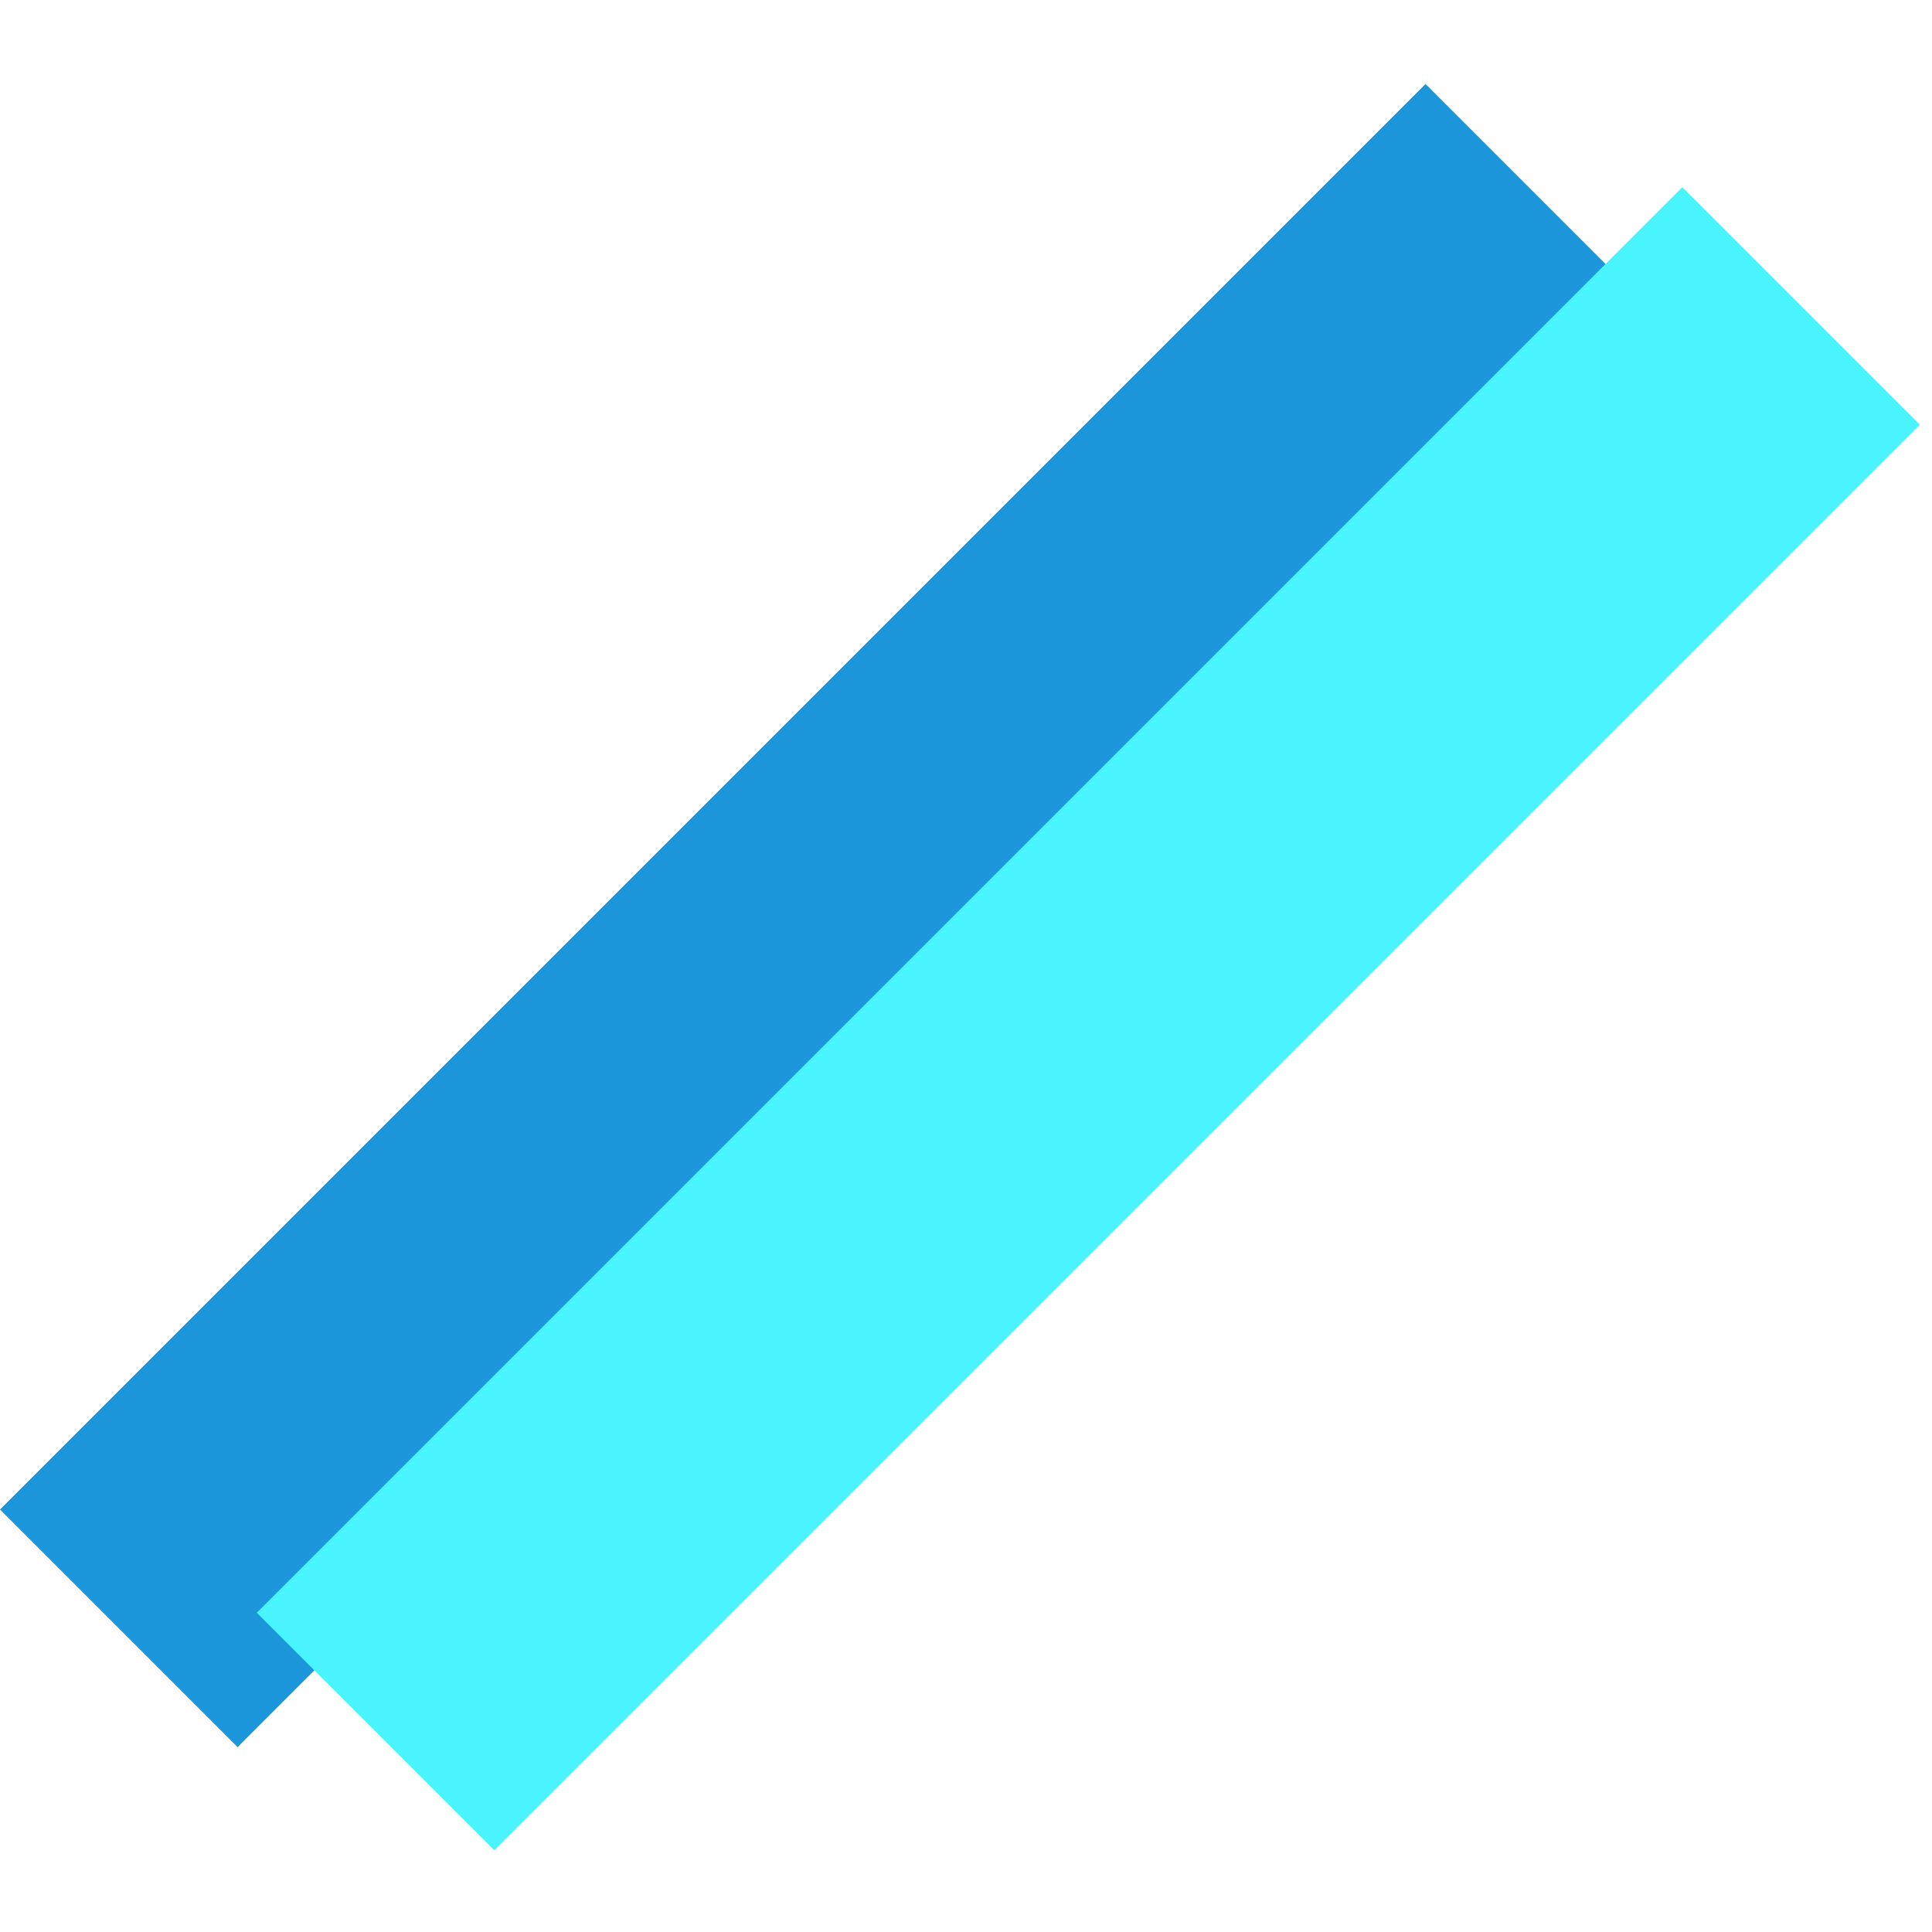 <svg width="115" height="115" viewBox="0 0 115 115" fill="none" xmlns="http://www.w3.org/2000/svg">
<rect y="89.852" width="120" height="20" transform="rotate(-45 0 89.852)" fill="#1C96DA"/>
<rect x="15.283" y="95.996" width="120" height="20" transform="rotate(-45 15.283 95.996)" fill="#49F4FF"/>
</svg>
